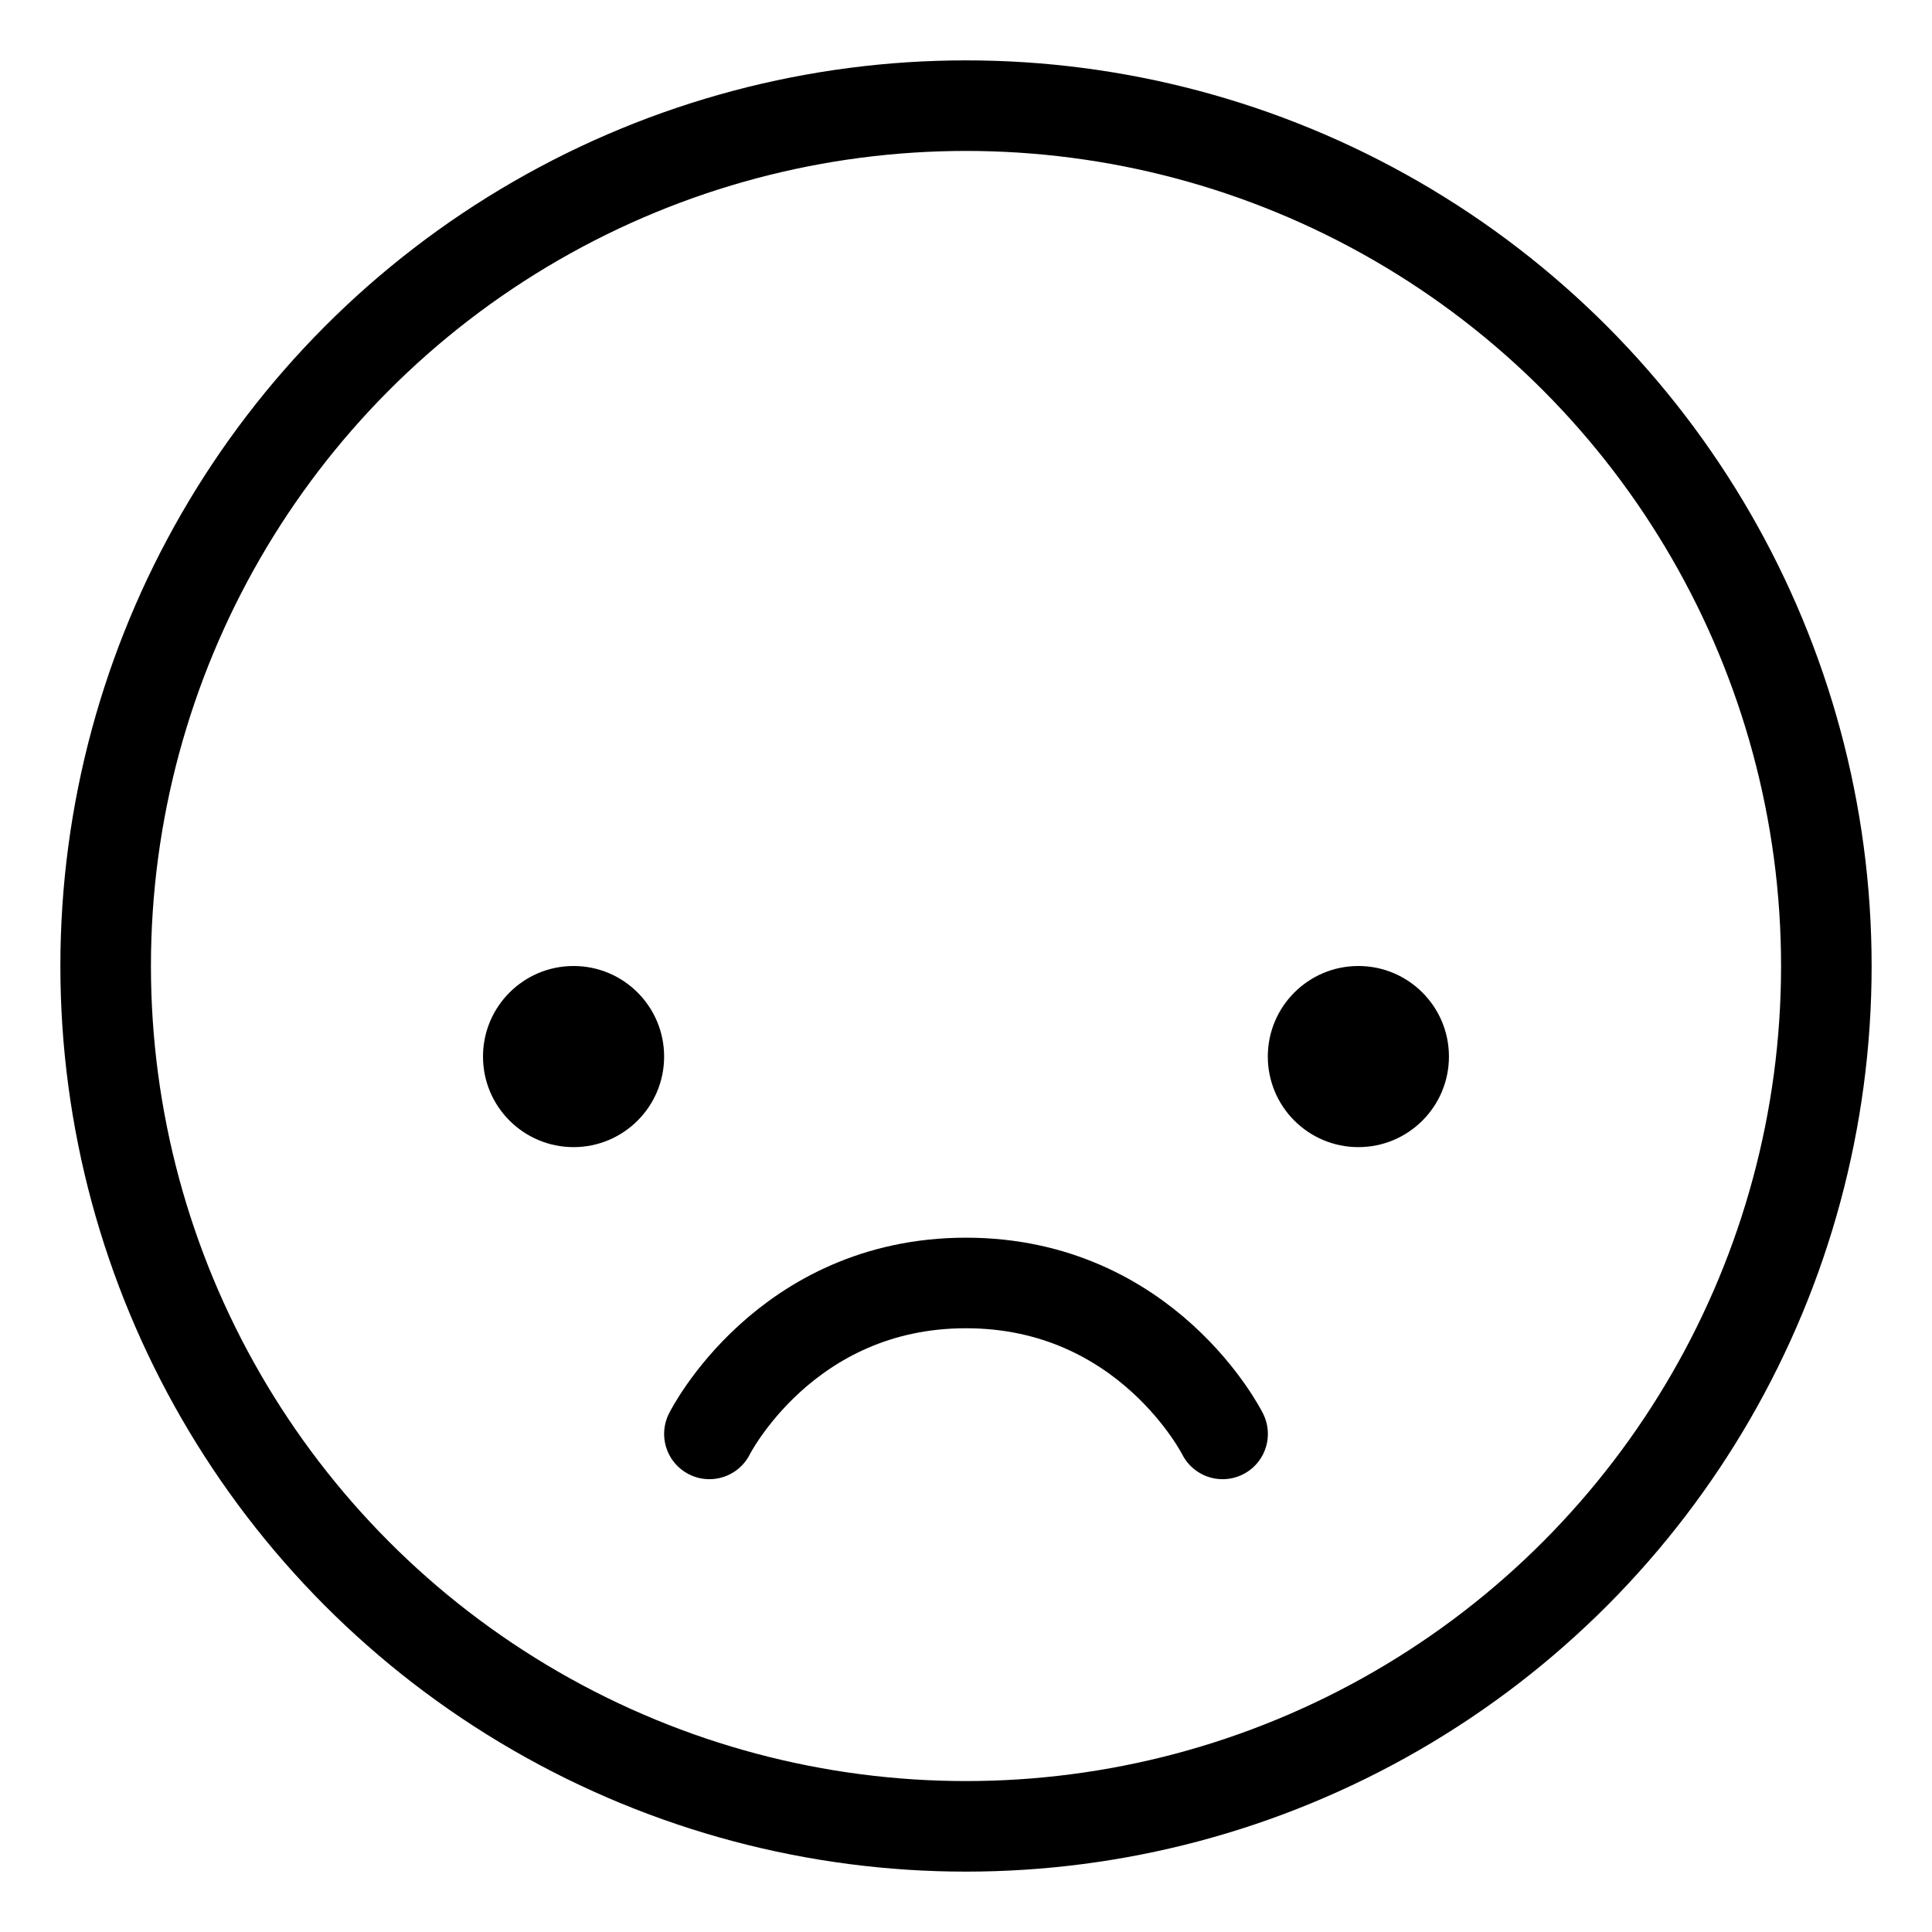 <svg
  width="32"
  height="32"
  viewBox="0 0 32 32"
  fill="none"
  xmlns="http://www.w3.org/2000/svg"
  data-fui-icon="true"
>
  <circle
    cx="16"
    cy="16"
    r="14.25"
    stroke="currentColor"
    stroke-width="1.5"
    stroke-linecap="round"
    stroke-linejoin="round"
  />
  <circle cx="9.5" cy="17.5" r="1.5" fill="currentColor" />
  <circle cx="22.499" cy="17.5" r="1.5" fill="currentColor" />
  <path
    d="M20.25 23.75C20.25 23.75 19 21.25 16 21.25C13 21.25 11.75 23.75 11.75 23.75"
    stroke="currentColor"
    stroke-width="1.5"
    stroke-linecap="round"
    stroke-linejoin="round"
  />
</svg>

